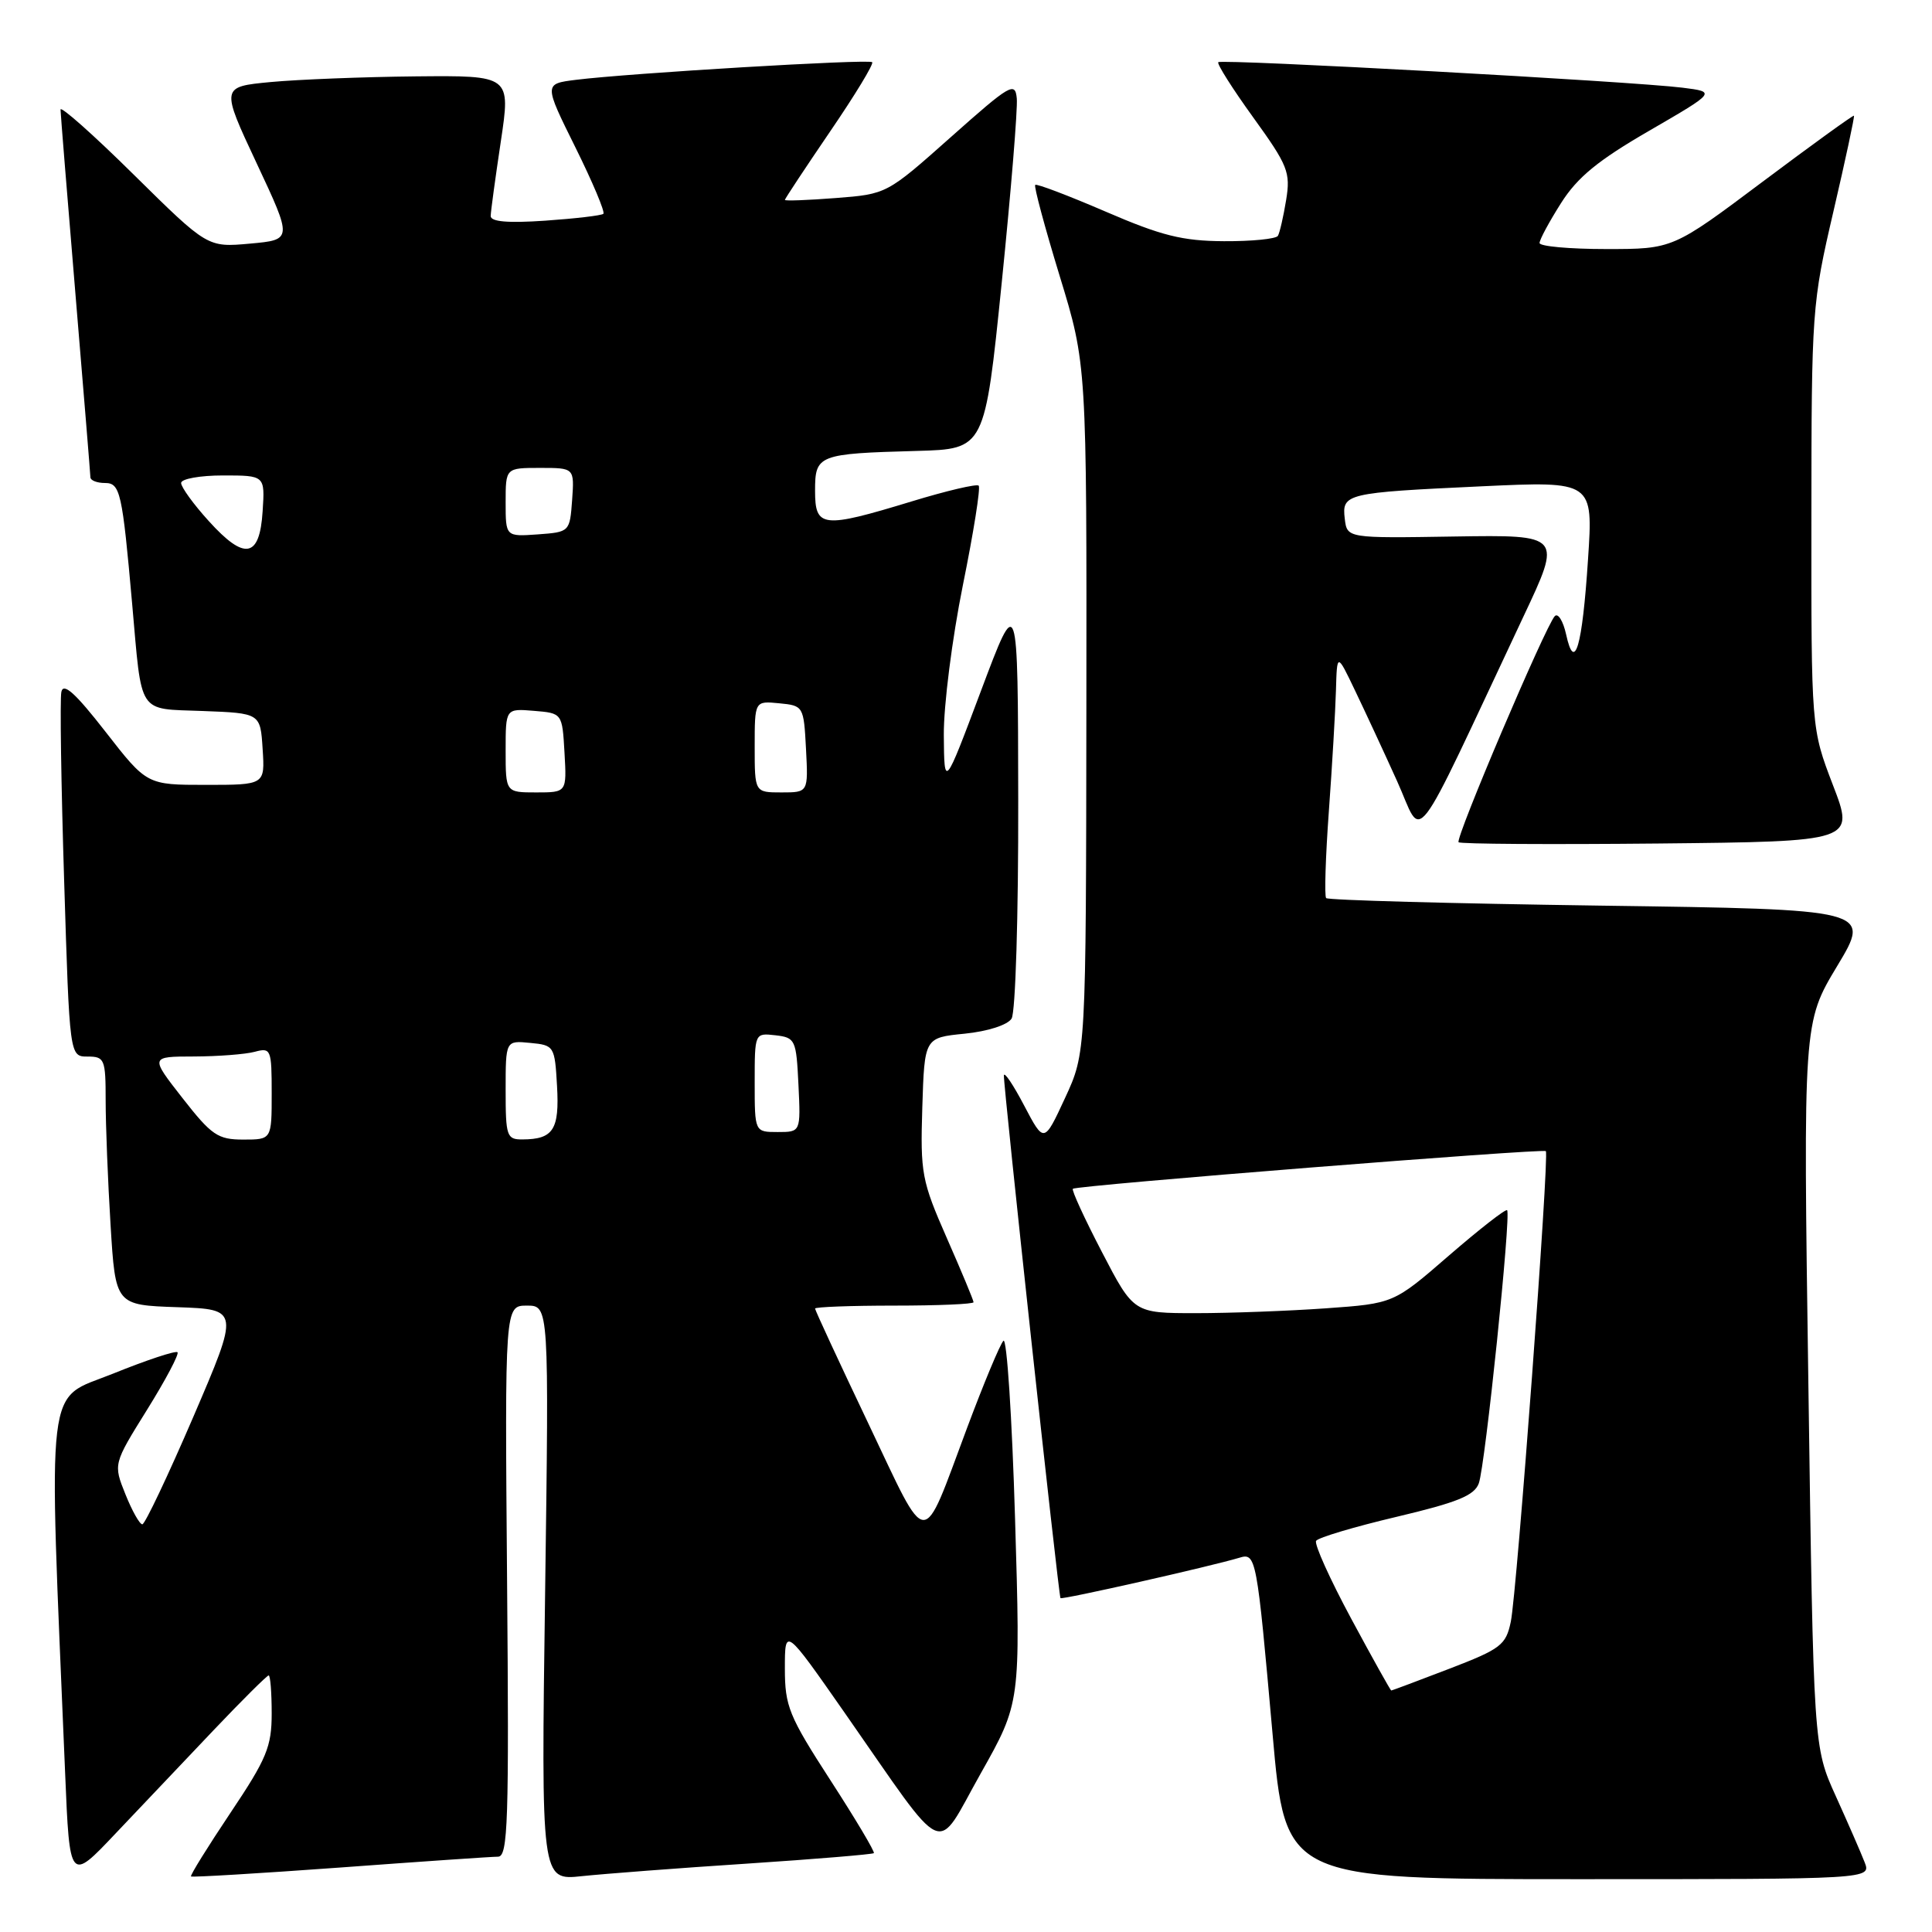 <?xml version="1.0" encoding="UTF-8" standalone="no"?>
<!DOCTYPE svg PUBLIC "-//W3C//DTD SVG 1.1//EN" "http://www.w3.org/Graphics/SVG/1.1/DTD/svg11.dtd" >
<svg xmlns="http://www.w3.org/2000/svg" xmlns:xlink="http://www.w3.org/1999/xlink" version="1.1" viewBox="0 0 256 256">
 <g >
 <path fill="currentColor"
d=" M 28.31 229.25 C 32.10 225.26 35.39 222.00 35.60 222.00 C 35.82 222.00 36.00 224.26 36.00 227.03 C 36.00 231.45 35.35 233.03 30.53 240.22 C 27.52 244.72 25.17 248.50 25.31 248.64 C 25.44 248.77 34.32 248.24 45.03 247.46 C 55.74 246.67 65.17 246.02 66.00 246.02 C 67.31 246.00 67.46 241.41 67.19 209.50 C 66.89 173.00 66.89 173.00 69.82 173.00 C 72.75 173.00 72.75 173.00 72.23 211.09 C 71.70 249.18 71.70 249.18 77.10 248.60 C 80.07 248.29 89.92 247.53 98.99 246.94 C 108.07 246.34 115.62 245.71 115.79 245.55 C 115.95 245.38 113.37 241.04 110.04 235.90 C 104.52 227.37 104.00 226.08 104.00 221.08 C 104.00 215.60 104.00 215.60 111.99 227.05 C 125.75 246.76 123.80 245.90 129.94 235.01 C 135.23 225.62 135.23 225.62 134.50 201.23 C 134.10 187.81 133.41 177.21 132.96 177.66 C 132.51 178.12 130.34 183.33 128.13 189.24 C 122.03 205.53 123.13 205.58 115.07 188.64 C 111.18 180.47 108.00 173.61 108.00 173.39 C 108.00 173.18 112.72 173.00 118.50 173.00 C 124.28 173.00 129.00 172.80 129.00 172.55 C 129.00 172.30 127.41 168.48 125.46 164.05 C 122.13 156.47 121.94 155.47 122.21 146.75 C 122.50 137.50 122.50 137.50 127.81 136.97 C 130.89 136.66 133.50 135.82 134.04 134.97 C 134.56 134.15 134.95 121.27 134.92 106.00 C 134.88 78.50 134.88 78.50 130.00 91.50 C 125.12 104.50 125.12 104.50 125.06 97.41 C 125.03 93.50 126.16 84.61 127.58 77.57 C 129.00 70.57 129.95 64.61 129.68 64.35 C 129.42 64.09 125.42 65.03 120.80 66.44 C 108.95 70.05 108.00 69.94 108.00 65.02 C 108.00 60.27 108.39 60.11 121.49 59.75 C 130.49 59.50 130.49 59.50 132.73 37.50 C 133.96 25.40 134.86 14.40 134.73 13.05 C 134.52 10.78 133.87 11.16 126.00 18.16 C 117.51 25.71 117.50 25.72 110.75 26.24 C 107.04 26.53 104.00 26.64 104.00 26.49 C 104.00 26.34 106.70 22.26 109.99 17.43 C 113.29 12.60 115.80 8.47 115.57 8.24 C 115.13 7.80 83.31 9.70 76.29 10.58 C 72.07 11.11 72.07 11.11 76.24 19.52 C 78.53 24.14 80.20 28.11 79.95 28.33 C 79.70 28.56 76.24 28.96 72.25 29.24 C 67.28 29.58 65.01 29.38 65.02 28.62 C 65.03 28.00 65.64 23.56 66.36 18.75 C 67.67 10.00 67.67 10.00 55.09 10.12 C 48.16 10.19 39.52 10.53 35.88 10.87 C 29.26 11.50 29.26 11.50 34.01 21.64 C 38.76 31.77 38.76 31.77 33.13 32.28 C 27.50 32.79 27.50 32.79 17.75 23.17 C 12.39 17.87 8.01 13.98 8.02 14.52 C 8.03 15.06 8.92 26.07 10.00 39.00 C 11.08 51.93 11.97 62.84 11.98 63.25 C 11.99 63.66 12.86 64.00 13.91 64.00 C 15.93 64.00 16.20 65.20 17.51 80.00 C 18.83 94.90 18.16 93.88 26.83 94.21 C 34.50 94.50 34.50 94.50 34.80 99.25 C 35.11 104.00 35.11 104.00 27.28 104.00 C 19.46 104.00 19.46 104.00 13.98 96.96 C 10.00 91.85 8.40 90.40 8.13 91.68 C 7.93 92.65 8.10 103.91 8.50 116.72 C 9.22 140.00 9.22 140.00 11.61 140.00 C 13.86 140.00 14.00 140.35 14.00 145.84 C 14.00 149.06 14.29 156.47 14.65 162.31 C 15.30 172.93 15.30 172.93 23.52 173.21 C 31.73 173.50 31.73 173.50 25.62 187.73 C 22.25 195.56 19.21 201.97 18.86 201.98 C 18.51 201.99 17.50 200.20 16.62 198.00 C 15.01 193.99 15.01 193.99 19.48 186.81 C 21.94 182.86 23.76 179.42 23.52 179.18 C 23.28 178.94 19.41 180.22 14.94 182.03 C 5.93 185.66 6.40 181.64 8.63 234.94 C 9.23 249.38 9.23 249.38 15.32 242.94 C 18.67 239.40 24.52 233.24 28.31 229.25 Z  M 247.07 246.75 C 246.59 245.51 244.87 241.57 243.25 237.99 C 240.30 231.48 240.30 231.48 239.62 183.49 C 238.93 135.50 238.93 135.50 243.44 128.00 C 247.95 120.50 247.95 120.50 212.06 120.00 C 192.32 119.72 175.97 119.28 175.72 119.00 C 175.48 118.72 175.64 113.55 176.08 107.50 C 176.52 101.45 176.94 94.25 177.02 91.50 C 177.16 86.50 177.16 86.50 179.55 91.50 C 180.87 94.25 183.38 99.65 185.12 103.50 C 188.68 111.35 186.68 113.96 201.87 81.68 C 206.97 70.87 206.97 70.87 192.73 71.09 C 178.50 71.32 178.50 71.32 178.19 68.75 C 177.79 65.40 178.30 65.28 196.30 64.44 C 211.11 63.75 211.11 63.75 210.42 74.13 C 209.66 85.75 208.64 89.21 207.52 84.07 C 207.12 82.27 206.44 81.18 206.01 81.65 C 204.76 83.01 192.79 111.13 193.27 111.60 C 193.51 111.84 205.41 111.91 219.73 111.77 C 245.75 111.50 245.75 111.50 242.87 104.02 C 240.00 96.53 240.00 96.53 240.02 68.52 C 240.03 41.15 240.10 40.21 242.94 28.01 C 244.54 21.14 245.76 15.43 245.66 15.33 C 245.56 15.23 240.12 19.16 233.57 24.07 C 221.66 33.00 221.66 33.00 212.83 33.00 C 207.97 33.00 204.00 32.64 204.00 32.20 C 204.00 31.75 205.28 29.38 206.84 26.92 C 209.01 23.49 211.74 21.25 218.54 17.32 C 227.40 12.18 227.40 12.18 222.95 11.62 C 216.38 10.79 161.87 7.80 161.43 8.24 C 161.22 8.45 163.30 11.74 166.06 15.56 C 170.66 21.93 171.02 22.83 170.42 26.50 C 170.06 28.70 169.57 30.84 169.33 31.25 C 169.08 31.66 165.87 31.98 162.19 31.96 C 156.68 31.93 153.91 31.24 146.50 28.04 C 141.55 25.91 137.35 24.31 137.17 24.50 C 136.98 24.69 138.44 30.11 140.41 36.56 C 144.00 48.29 144.00 48.29 143.95 93.89 C 143.90 139.50 143.90 139.50 141.12 145.50 C 138.34 151.50 138.34 151.50 135.71 146.50 C 134.27 143.75 133.06 141.95 133.02 142.50 C 132.93 143.70 140.26 211.39 140.52 211.76 C 140.69 212.01 160.48 207.54 164.22 206.41 C 166.44 205.73 166.53 206.25 168.62 229.75 C 170.32 249.00 170.32 249.00 209.14 249.00 C 247.95 249.00 247.95 249.00 247.07 246.75 Z  M 24.18 145.50 C 19.88 140.00 19.88 140.00 25.69 139.99 C 28.89 139.98 32.51 139.70 33.75 139.37 C 35.90 138.79 36.00 139.03 36.00 144.88 C 36.00 151.00 36.00 151.00 32.24 151.00 C 28.86 151.00 28.03 150.43 24.18 145.50 Z  M 67.00 144.44 C 67.00 137.87 67.00 137.87 70.25 138.19 C 73.43 138.49 73.51 138.61 73.81 143.91 C 74.14 149.68 73.31 150.96 69.25 150.98 C 67.14 151.00 67.00 150.58 67.00 144.44 Z  M 100.00 143.43 C 100.00 136.87 100.00 136.87 102.75 137.18 C 105.39 137.49 105.51 137.76 105.80 143.75 C 106.10 150.00 106.10 150.00 103.05 150.00 C 100.00 150.00 100.00 150.00 100.00 143.43 Z  M 67.00 99.44 C 67.00 93.88 67.00 93.88 70.75 94.19 C 74.50 94.50 74.50 94.50 74.80 99.75 C 75.10 105.00 75.10 105.00 71.05 105.00 C 67.00 105.00 67.00 105.00 67.00 99.44 Z  M 100.00 98.94 C 100.00 92.87 100.00 92.87 103.25 93.19 C 106.46 93.50 106.50 93.57 106.80 99.25 C 107.10 105.00 107.10 105.00 103.55 105.00 C 100.00 105.00 100.00 105.00 100.00 98.94 Z  M 27.66 69.04 C 25.64 66.82 24.00 64.55 24.00 64.00 C 24.00 63.45 26.50 63.00 29.55 63.00 C 35.11 63.00 35.11 63.00 34.80 67.74 C 34.41 73.95 32.42 74.31 27.66 69.04 Z  M 67.00 66.56 C 67.00 62.00 67.00 62.00 71.56 62.00 C 76.11 62.00 76.11 62.00 75.81 66.25 C 75.50 70.48 75.48 70.50 71.25 70.81 C 67.00 71.11 67.00 71.11 67.00 66.56 Z  M 179.04 214.48 C 176.22 209.24 174.13 204.61 174.39 204.17 C 174.66 203.74 179.45 202.31 185.04 200.99 C 193.11 199.08 195.36 198.17 195.95 196.55 C 196.80 194.22 200.25 160.92 199.70 160.36 C 199.50 160.16 196.04 162.87 192.00 166.36 C 184.67 172.72 184.67 172.72 175.68 173.36 C 170.74 173.71 162.99 174.00 158.46 174.00 C 150.22 174.00 150.22 174.00 146.02 165.92 C 143.71 161.48 141.97 157.70 142.16 157.52 C 142.61 157.07 204.41 152.16 204.83 152.53 C 205.32 152.97 201.00 210.96 200.19 214.88 C 199.54 217.99 198.88 218.49 192.01 221.13 C 187.90 222.71 184.45 224.00 184.35 224.00 C 184.25 224.00 181.86 219.72 179.04 214.48 Z "/>
</g>
</svg>